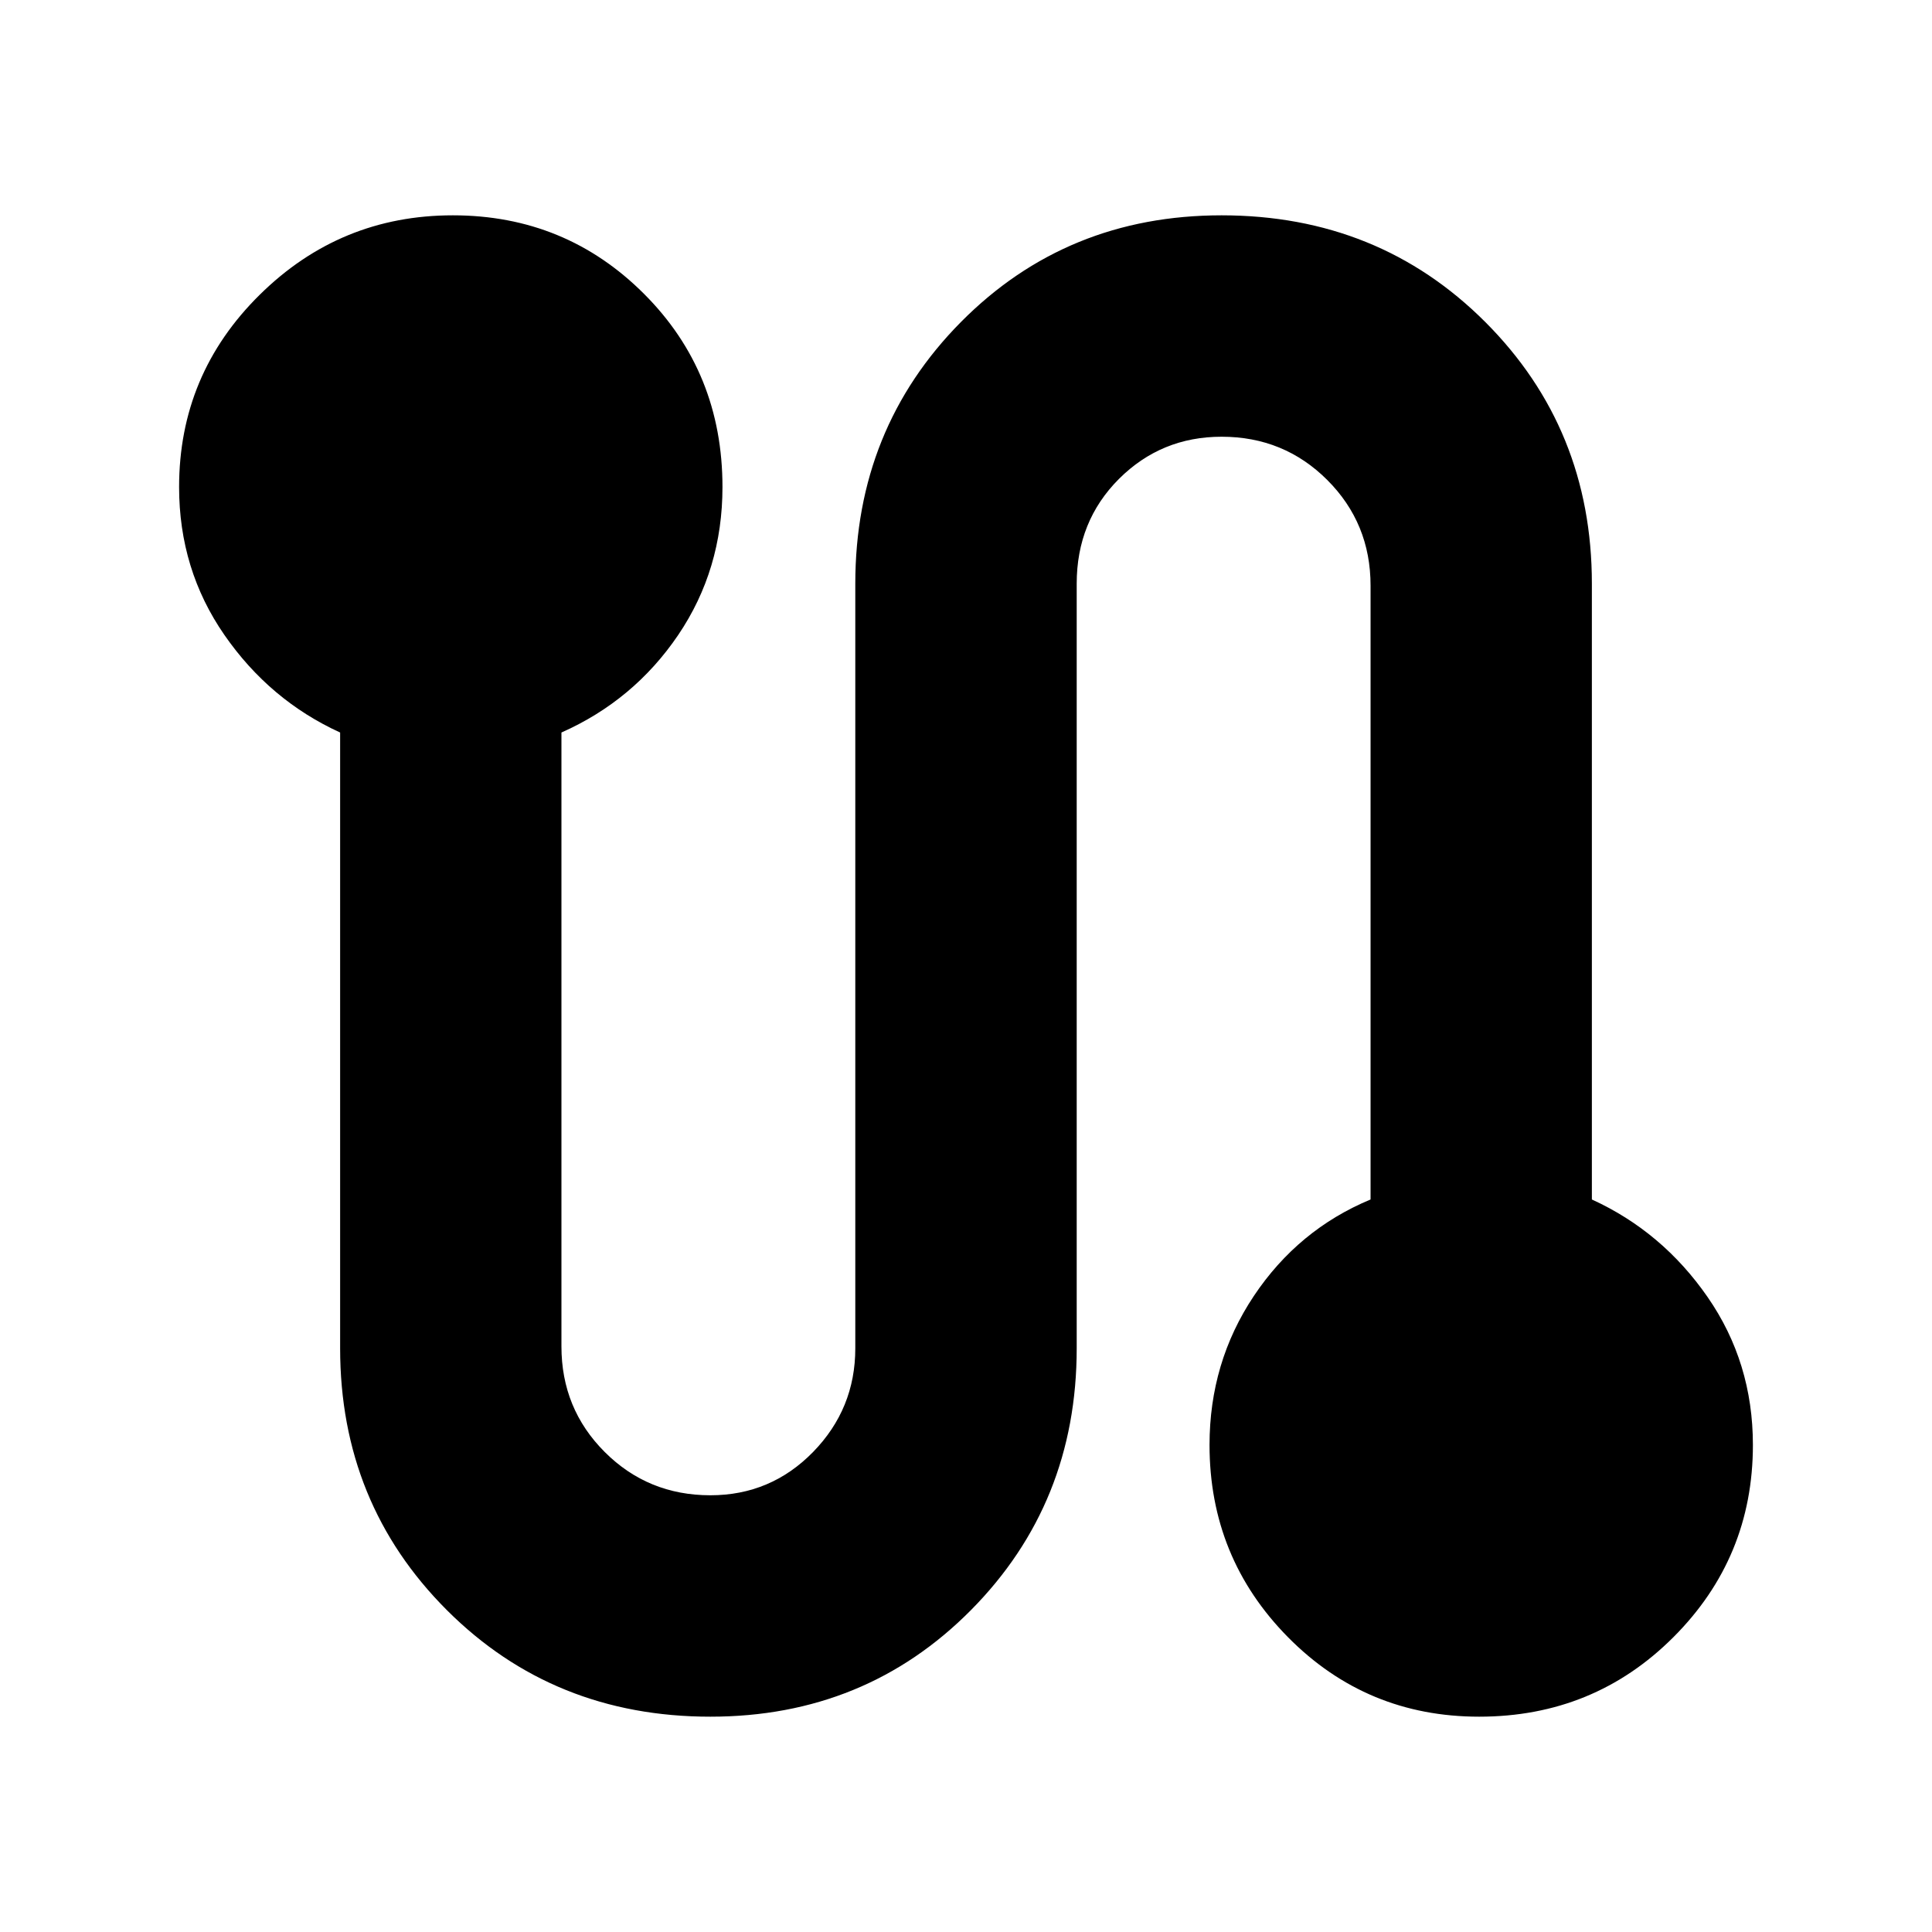 <svg xmlns="http://www.w3.org/2000/svg" height="20" width="20"><path d="M7.354 17.771q-1.625 0-2.729-1.104-1.104-1.105-1.104-2.709V7.583q-.729-.333-1.198-1.01t-.469-1.531q0-1.167.834-1.99.833-.823 2-.823 1.166 0 1.979.813.812.812.812 2 0 .854-.458 1.531-.459.677-1.209 1.01v6.355q0 .645.448 1.093.448.448 1.094.448.625 0 1.063-.448.437-.448.437-1.073V6.042q0-1.604 1.094-2.709 1.094-1.104 2.698-1.104 1.625 0 2.729 1.104 1.104 1.105 1.104 2.709v6.375q.729.333 1.198 1.01t.469 1.531q0 1.167-.823 1.99t-2.011.823q-1.166 0-1.979-.823-.812-.823-.812-1.99 0-.854.458-1.541.459-.688 1.209-1V6.062q0-.645-.448-1.093-.448-.448-1.094-.448-.625 0-1.063.437-.437.438-.437 1.084v7.916q0 1.604-1.094 2.709-1.094 1.104-2.698 1.104Z"/></svg>